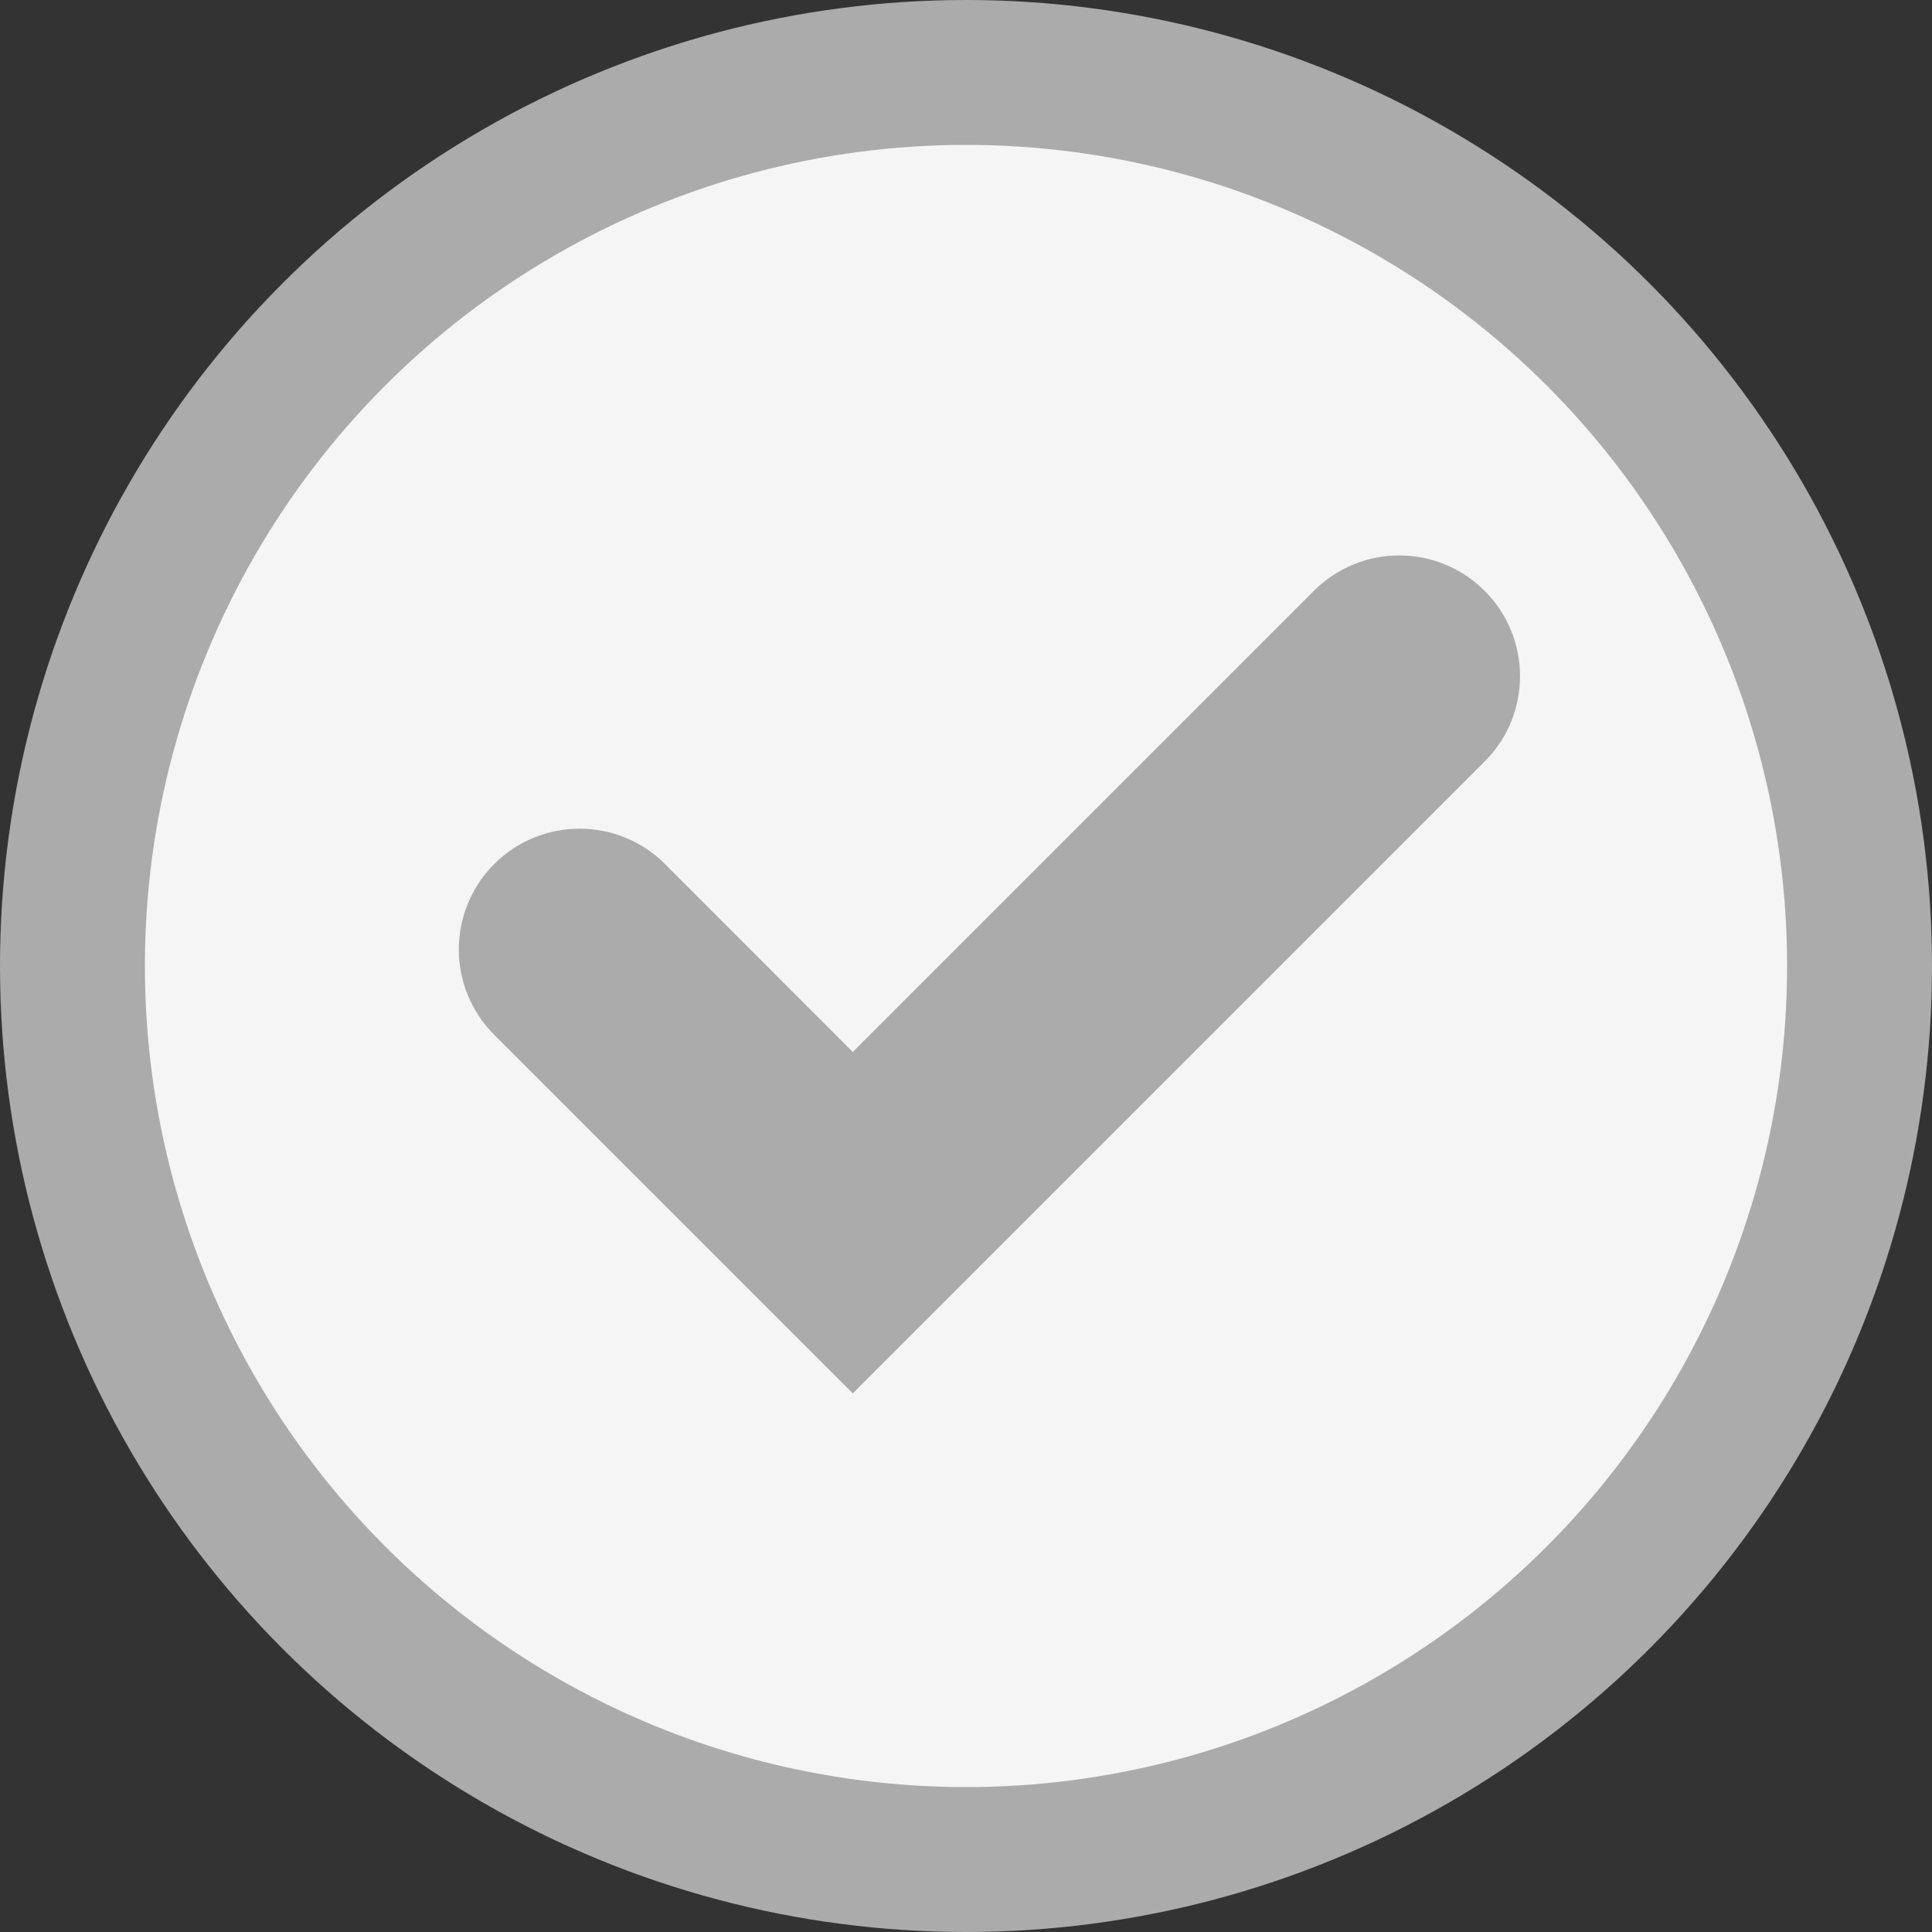 <?xml version="1.0" encoding="utf-8"?>
<!-- Generator: Adobe Illustrator 24.0.0, SVG Export Plug-In . SVG Version: 6.00 Build 0)  -->
<svg version="1.1" id="Layer_1" xmlns="http://www.w3.org/2000/svg" xmlns:xlink="http://www.w3.org/1999/xlink" x="0px" y="0px"
	 viewBox="0 0 20 20" style="enable-background:new 0 0 20 20;" xml:space="preserve">
<rect x="0" y="0" width="20" height="20" fill="#333333" stroke="none"/>
<style type="text/css">
	.st0{fill:#FFFFFF;stroke:#71747B;stroke-width:1.5;}
		.st1{fill-rule:evenodd;clip-rule:evenodd;fill:#71747B;stroke:#71747B;stroke-width:0.5;stroke-linecap:round;stroke-linejoin:round;}
</style>
<circle cx="10" cy="10" r="9.25" fill="#F5F5F5" stroke="#ABABAB" stroke-width="1.5"/>
<path d="M15.192 6.293C14.802 5.902 14.169 5.902 13.778 6.293L8.828 11.243L6.707 9.121C6.317 8.731 5.683 8.731 5.293 9.121C4.902 9.512 4.902 10.145 5.293 10.536L8.828 14.071L15.192 7.707C15.583 7.317 15.583 6.683 15.192 6.293Z" fill="#ABABAB" stroke="#ABABAB" stroke-width="0.5"/>
</svg>
